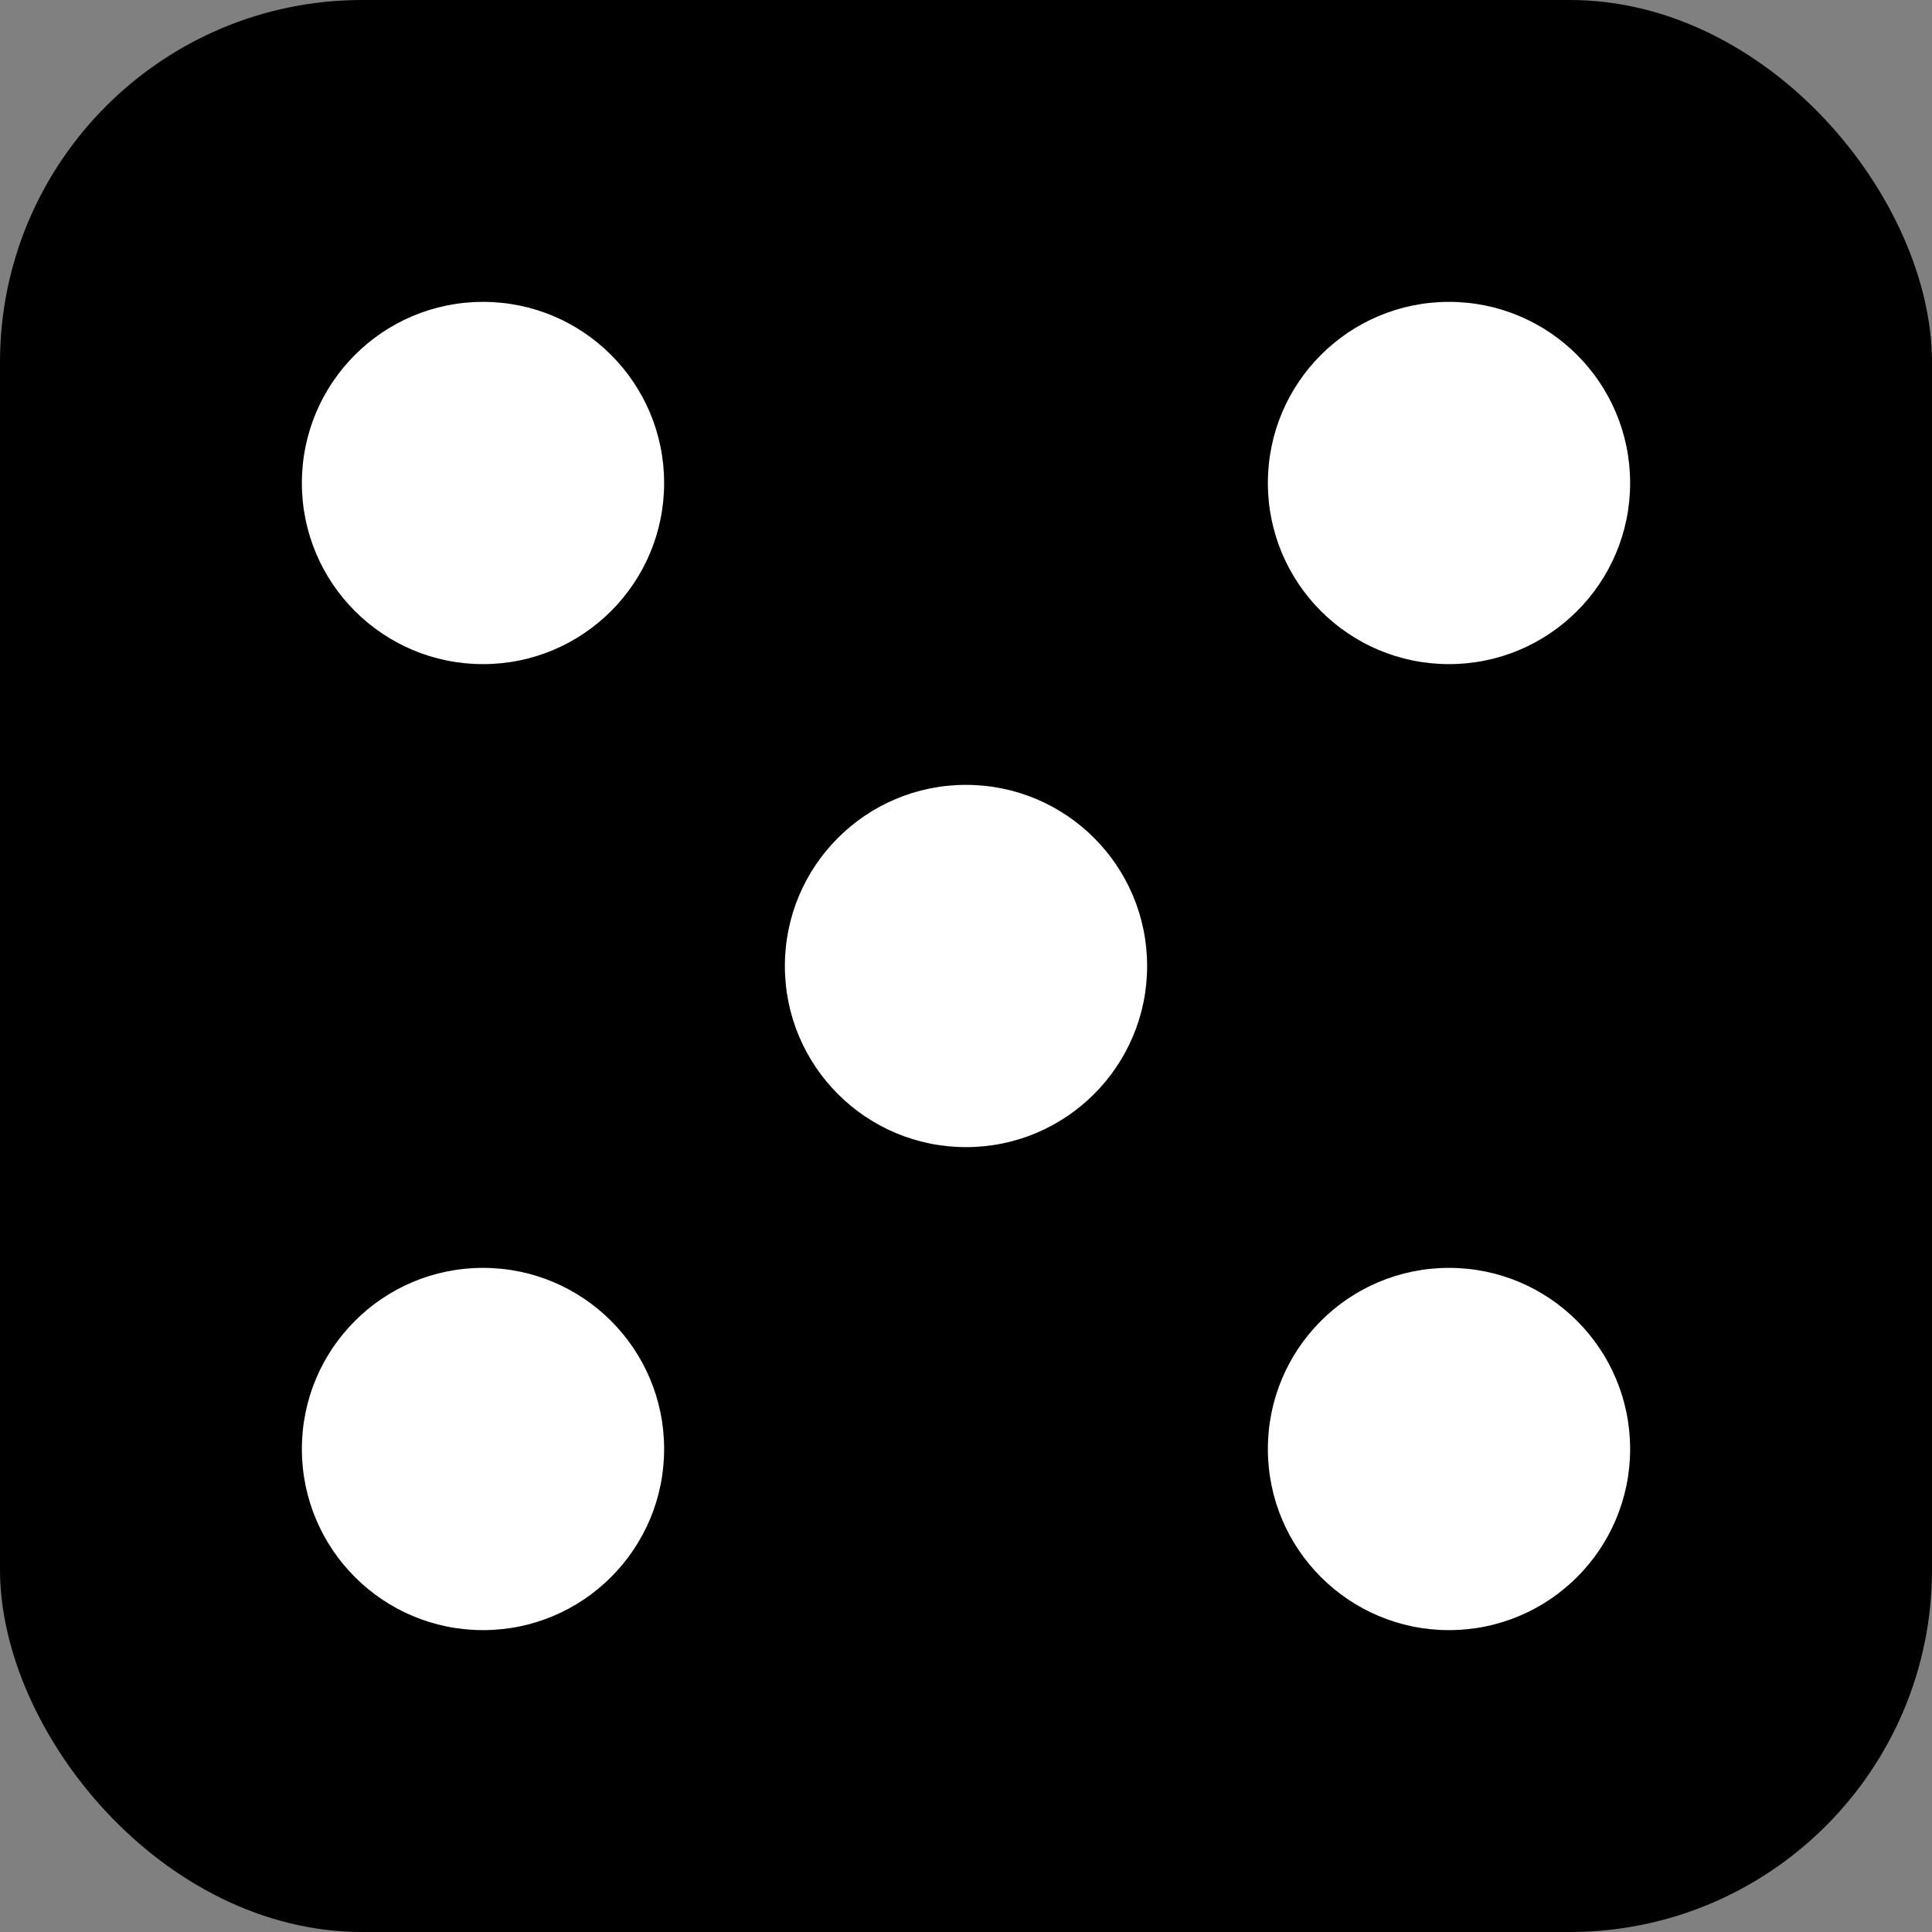 <svg xmlns="http://www.w3.org/2000/svg" width="128" height="128">
    <rect width="100%" height="100%" fill="#808080" stroke="none"/>
    <rect width="128" height="128" rx="24" fill="black" />
    <circle cx="64" cy="64" r="12" fill="white" />
    <circle cx="96" cy="96" r="12" fill="white" />
    <circle cx="32" cy="32" r="12" fill="white" />
    <circle cx="96" cy="32" r="12" fill="white" />
    <circle cx="32" cy="96" r="12" fill="white" />
</svg>
